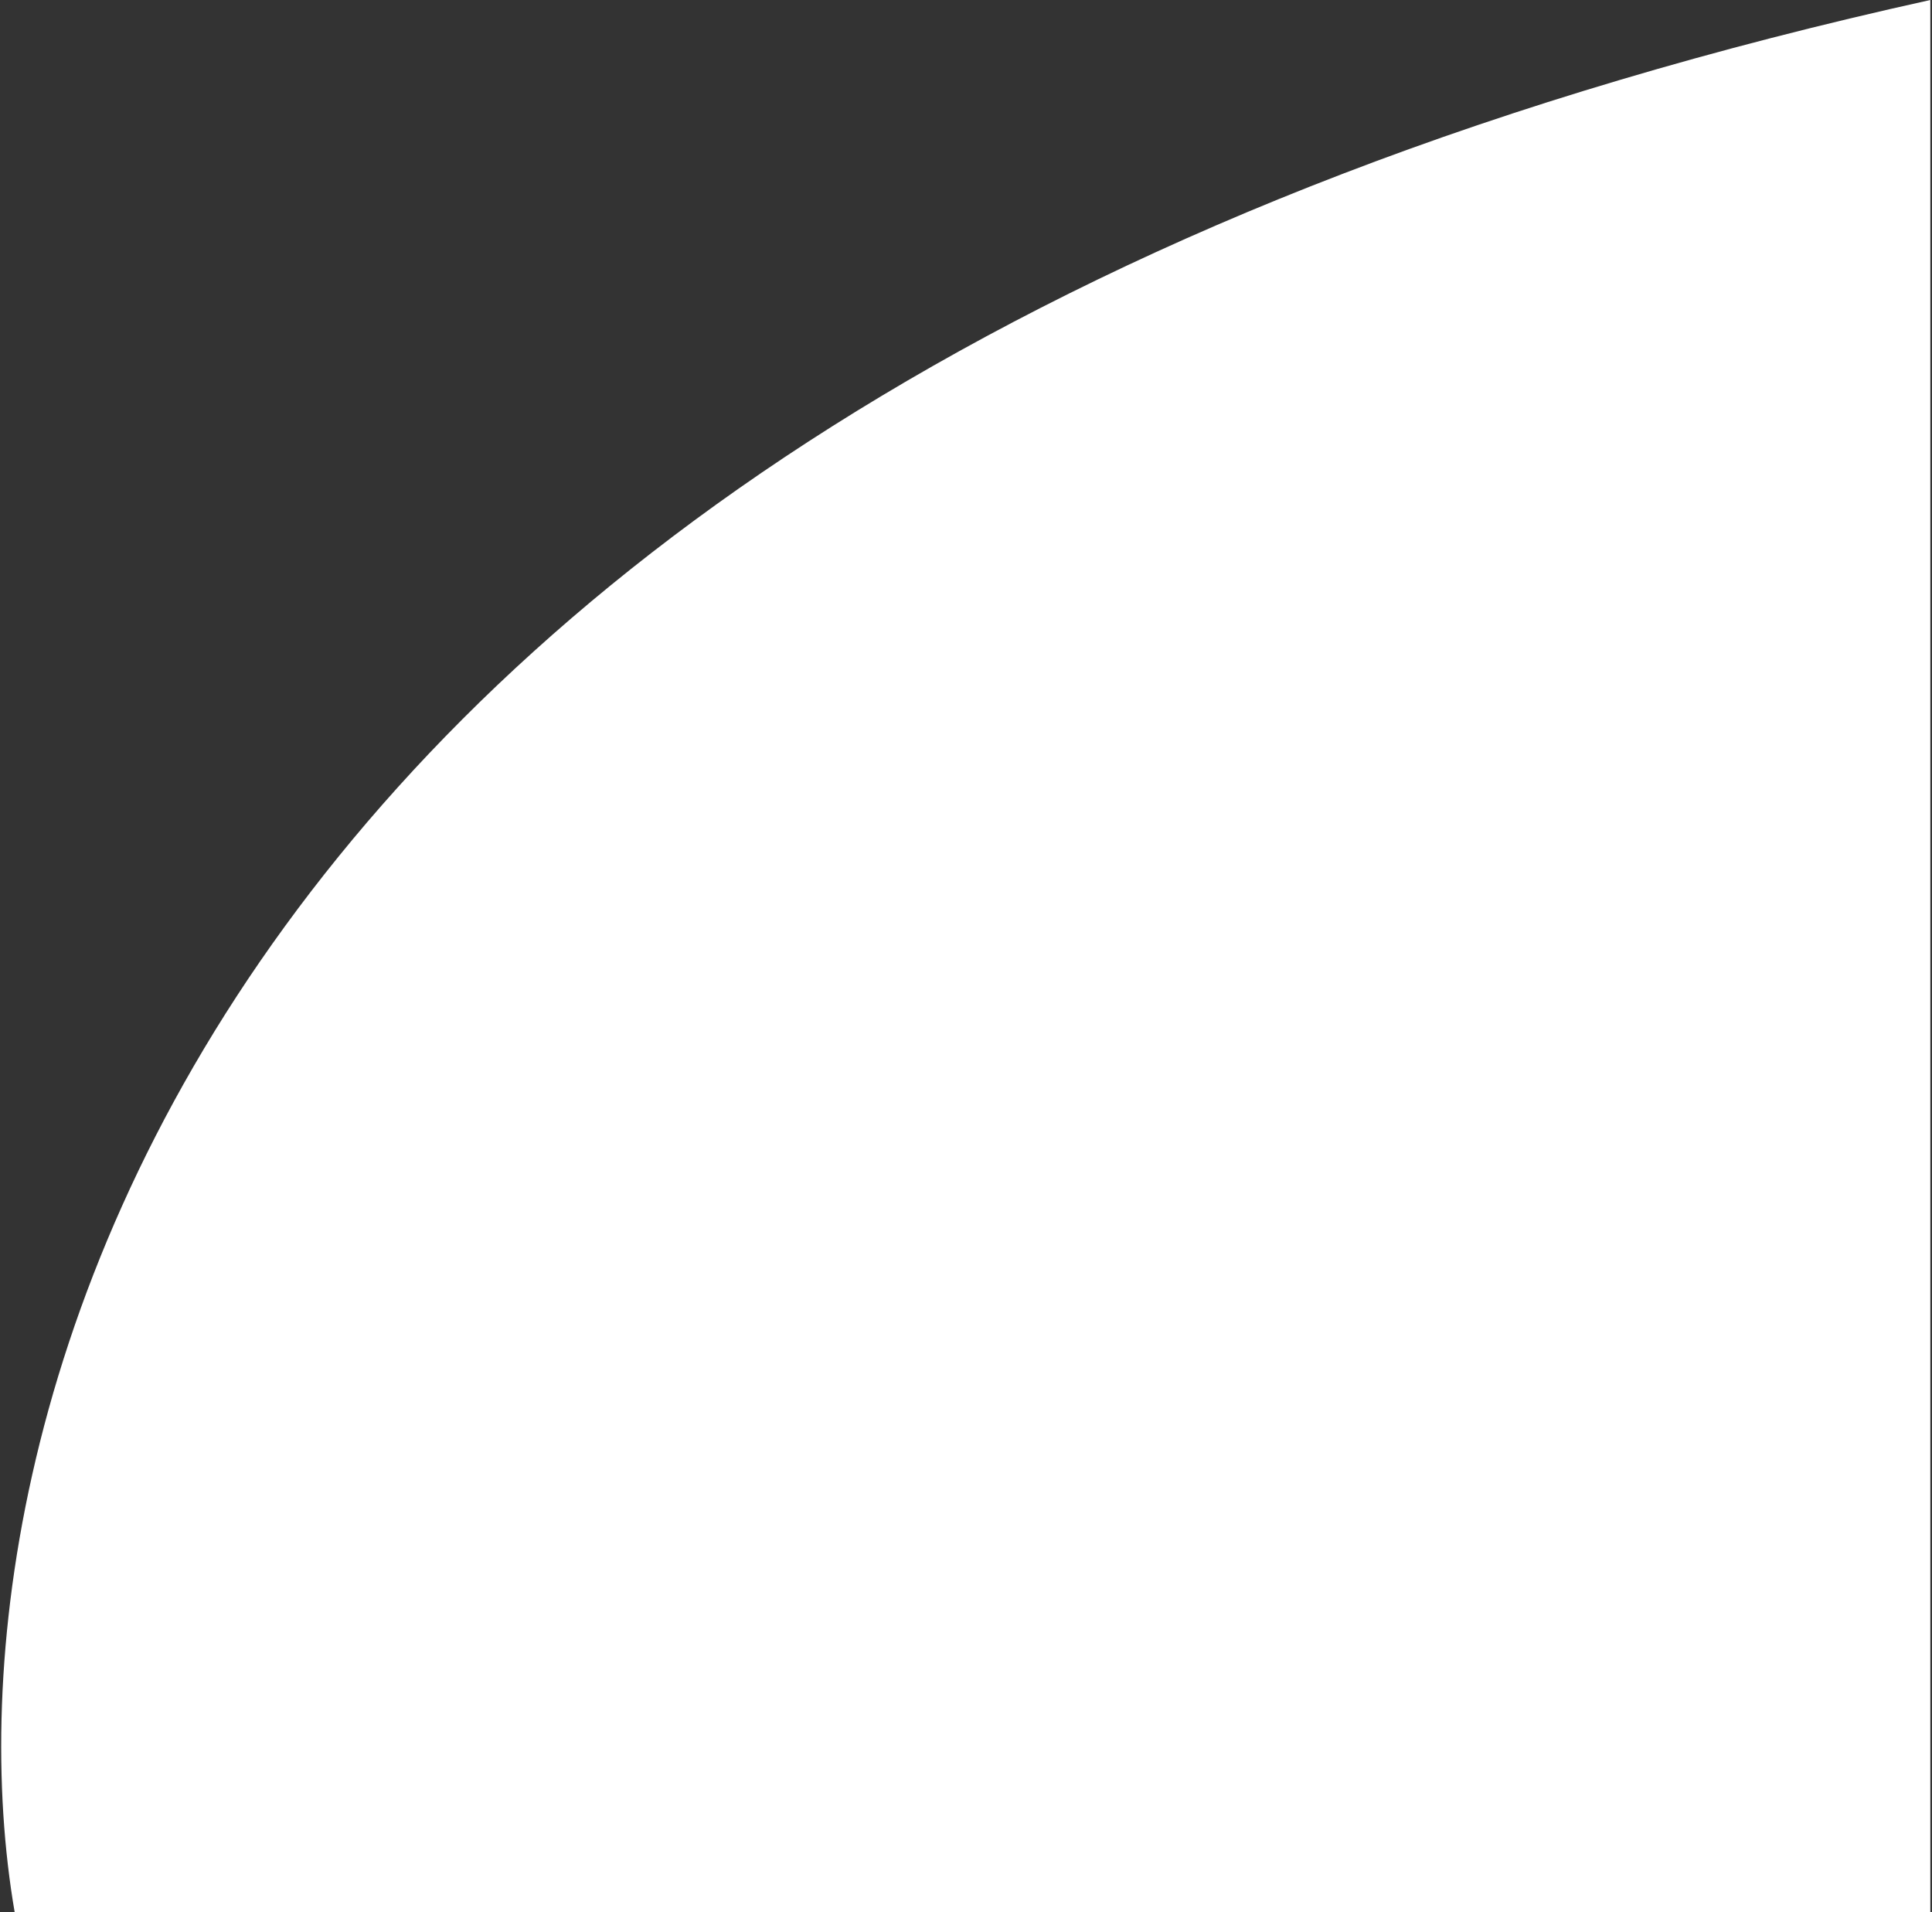 <svg width="577" height="571" viewBox="0 0 577 571" fill="none" xmlns="http://www.w3.org/2000/svg">
<rect x="0" y="0" width="577" height="571" fill="#333333" stroke="none"/>
<path d="M576.5 0C54.9 115.2 -21.833 431 5 574.5H576.5V0Z" fill="white"/>
</svg>
